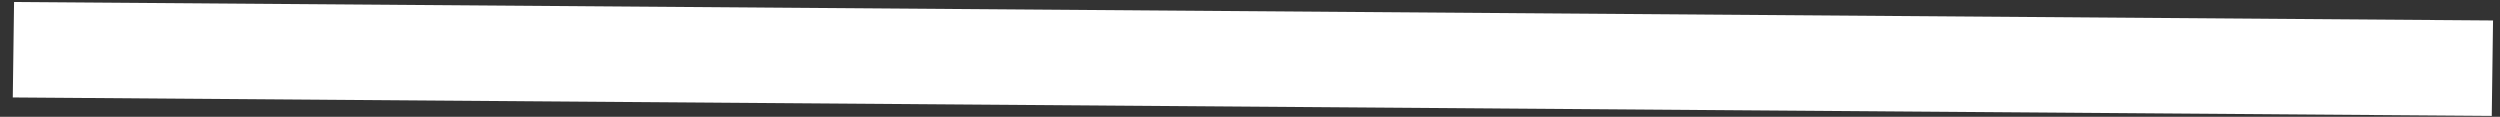 <svg width="107" height="5" viewBox="0 0 107 5" fill="none" xmlns="http://www.w3.org/2000/svg">
<rect x="0" y="0" width="107" height="5" fill="#333333" stroke="none"/>
<path d="M0.602 0.086L0.547 4.171L106.647 4.961L106.702 0.876L0.602 0.086Z" fill="white"/>
</svg>
